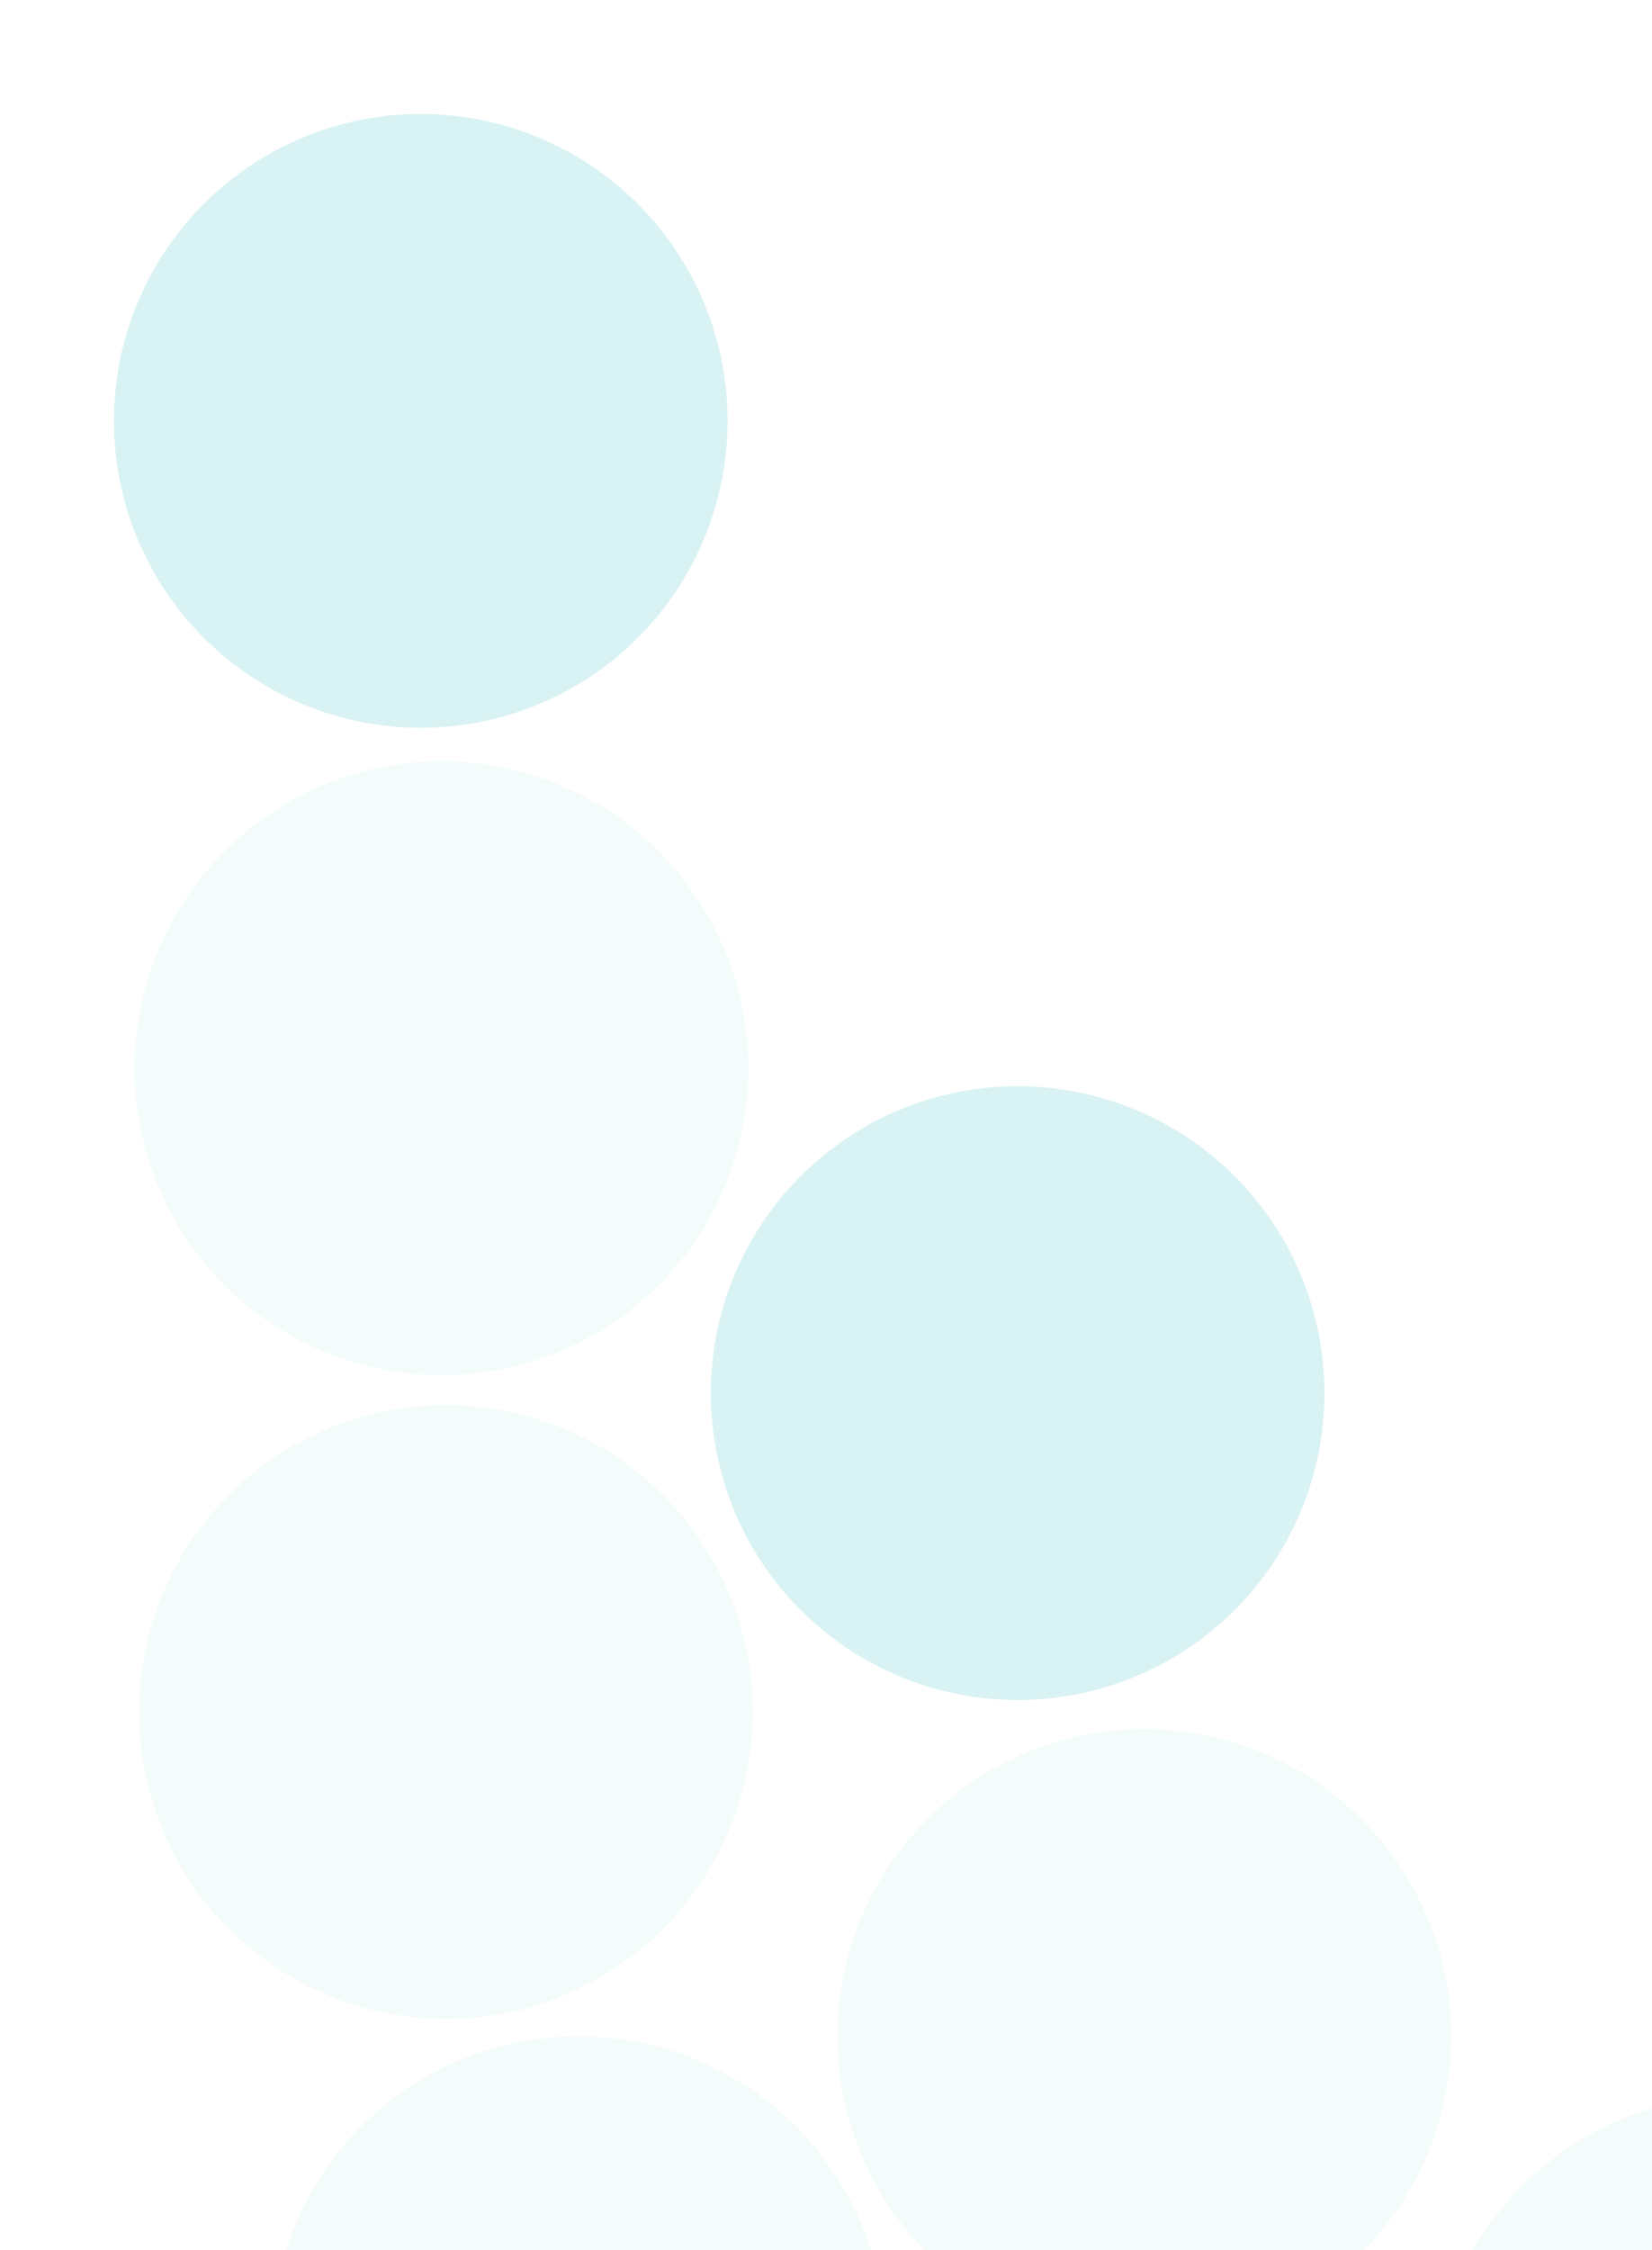 <svg width="130" height="177" viewBox="0 0 130 177" fill="none" xmlns="http://www.w3.org/2000/svg">
<circle cx="80.079" cy="109.597" r="24.144" transform="rotate(-17.671 80.079 109.597)" fill="#00ABB1" fill-opacity="0.15"/>
<circle cx="34.746" cy="84.037" r="24.144" transform="rotate(-30.862 34.746 84.037)" fill="#00ABB1" fill-opacity="0.05"/>
<circle cx="33.111" cy="33.111" r="24.144" transform="rotate(-30.862 33.111 33.111)" fill="#00ABB1" fill-opacity="0.15"/>
<circle cx="45.532" cy="184.336" r="24.144" transform="rotate(-17.671 45.532 184.336)" fill="#00ABB1" fill-opacity="0.05"/>
<circle cx="35.088" cy="134.681" r="24.144" transform="rotate(-17.671 35.088 134.681)" fill="#00ABB1" fill-opacity="0.05"/>
<circle cx="90.049" cy="160.171" r="24.144" transform="rotate(-17.671 90.049 160.171)" fill="#00ABB1" fill-opacity="0.05"/>
<circle cx="136.867" cy="189.024" r="24.144" transform="rotate(-17.671 136.867 189.024)" fill="#00ABB1" fill-opacity="0.05"/>
</svg>

